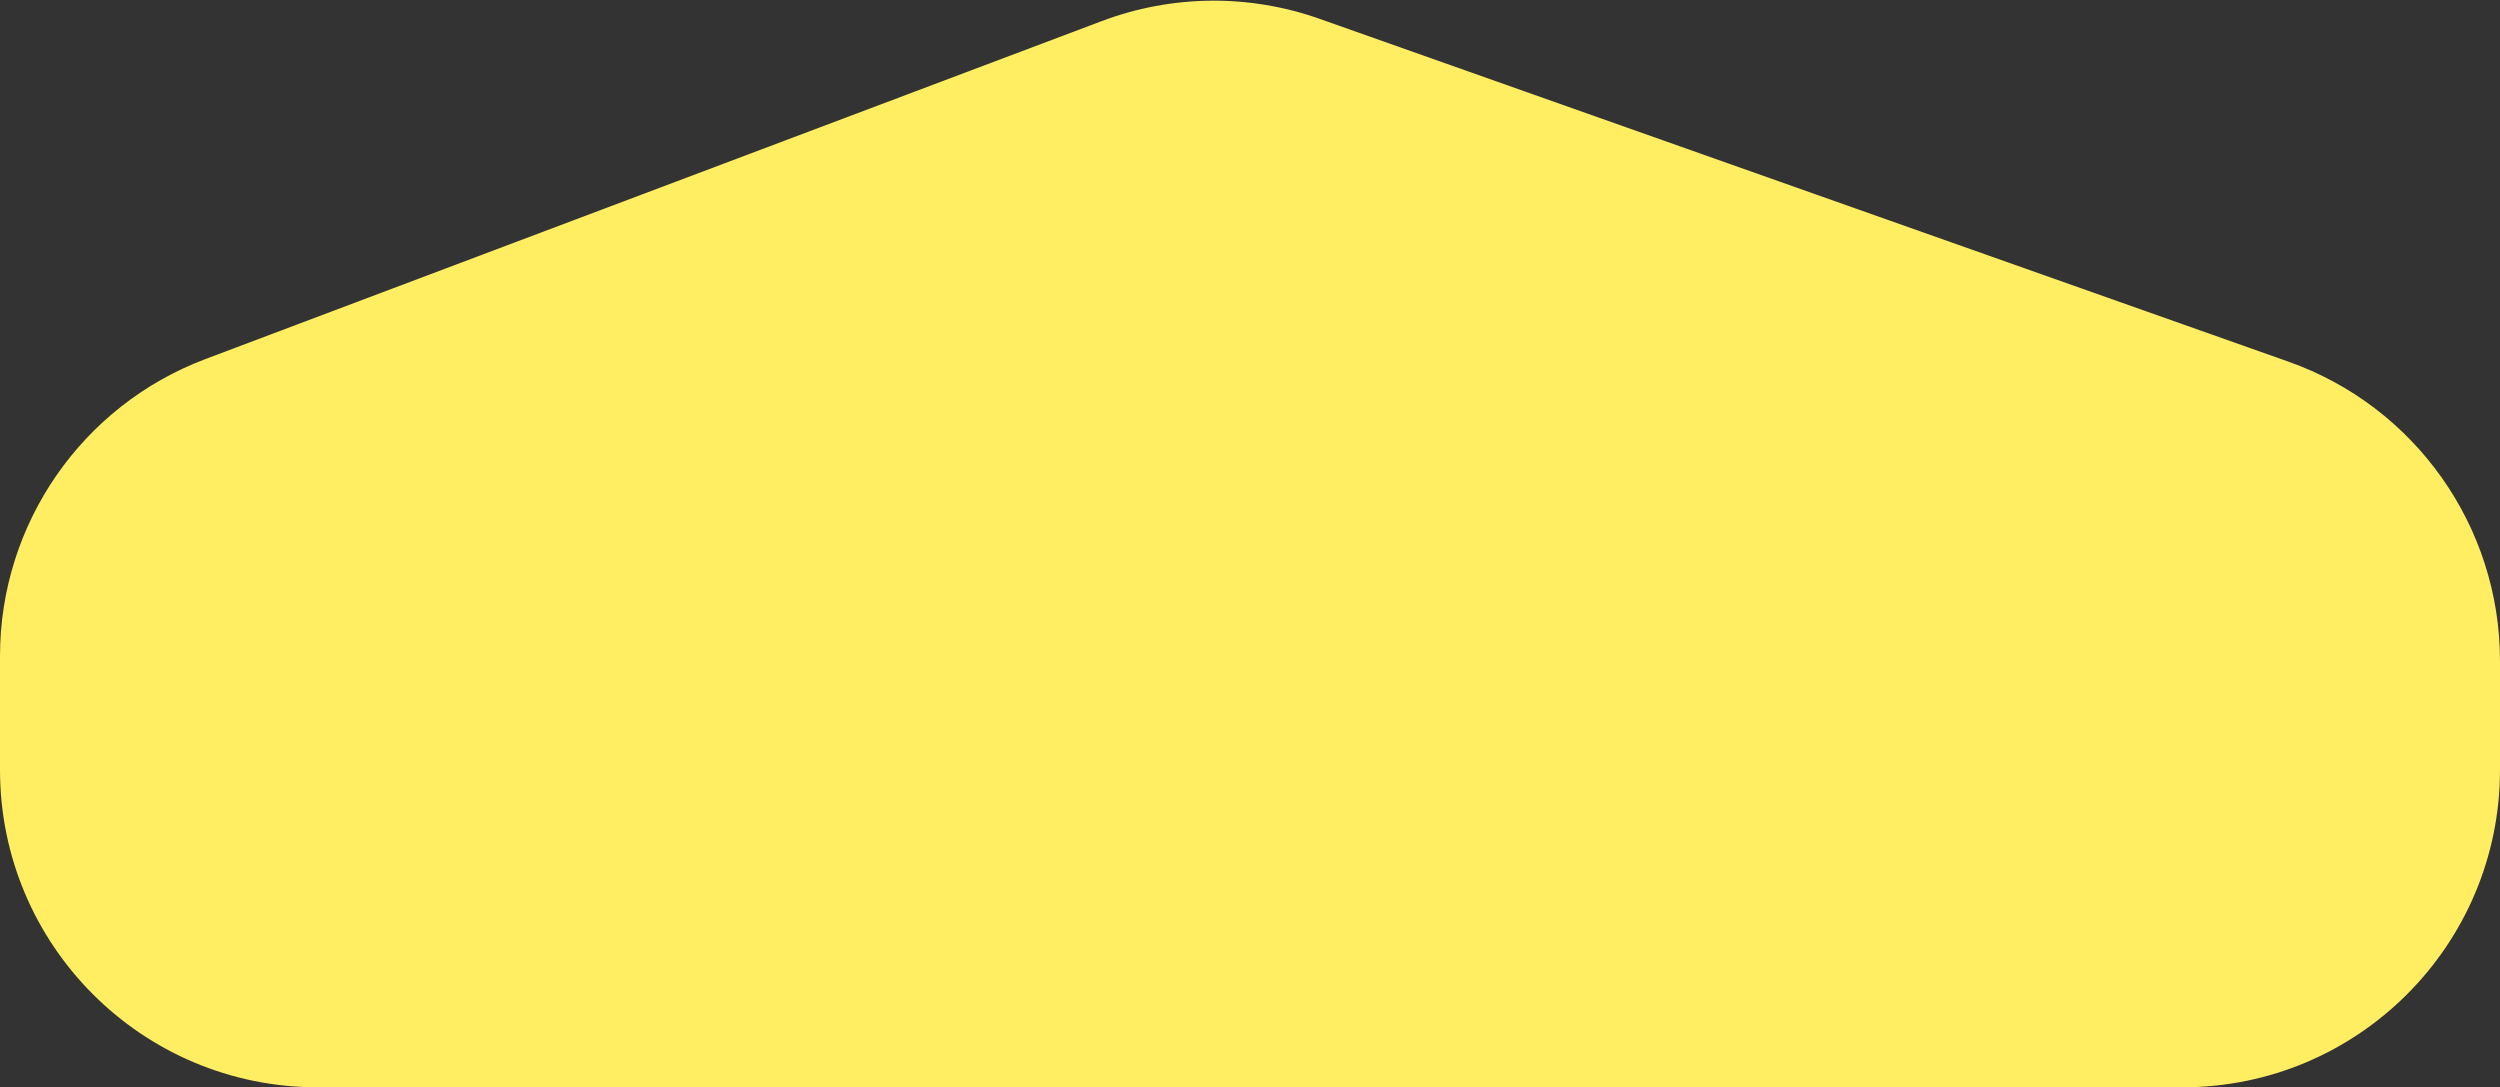 <svg width="315" height="137" viewBox="0 0 315 137" fill="none" xmlns="http://www.w3.org/2000/svg">
<rect x="0" y="0" width="315" height="137" fill="#333333" stroke="none"/>
<path d="M0 82.667C0 66.019 10.311 51.112 25.888 45.239L138.824 2.657C147.656 -0.673 157.381 -0.773 166.279 2.376L288.343 45.568C304.32 51.221 315 66.329 315 83.276V97C315 119.091 297.091 137 275 137H40C17.909 137 0 119.091 0 97V82.667Z" fill="#FFED62"/>
</svg>
